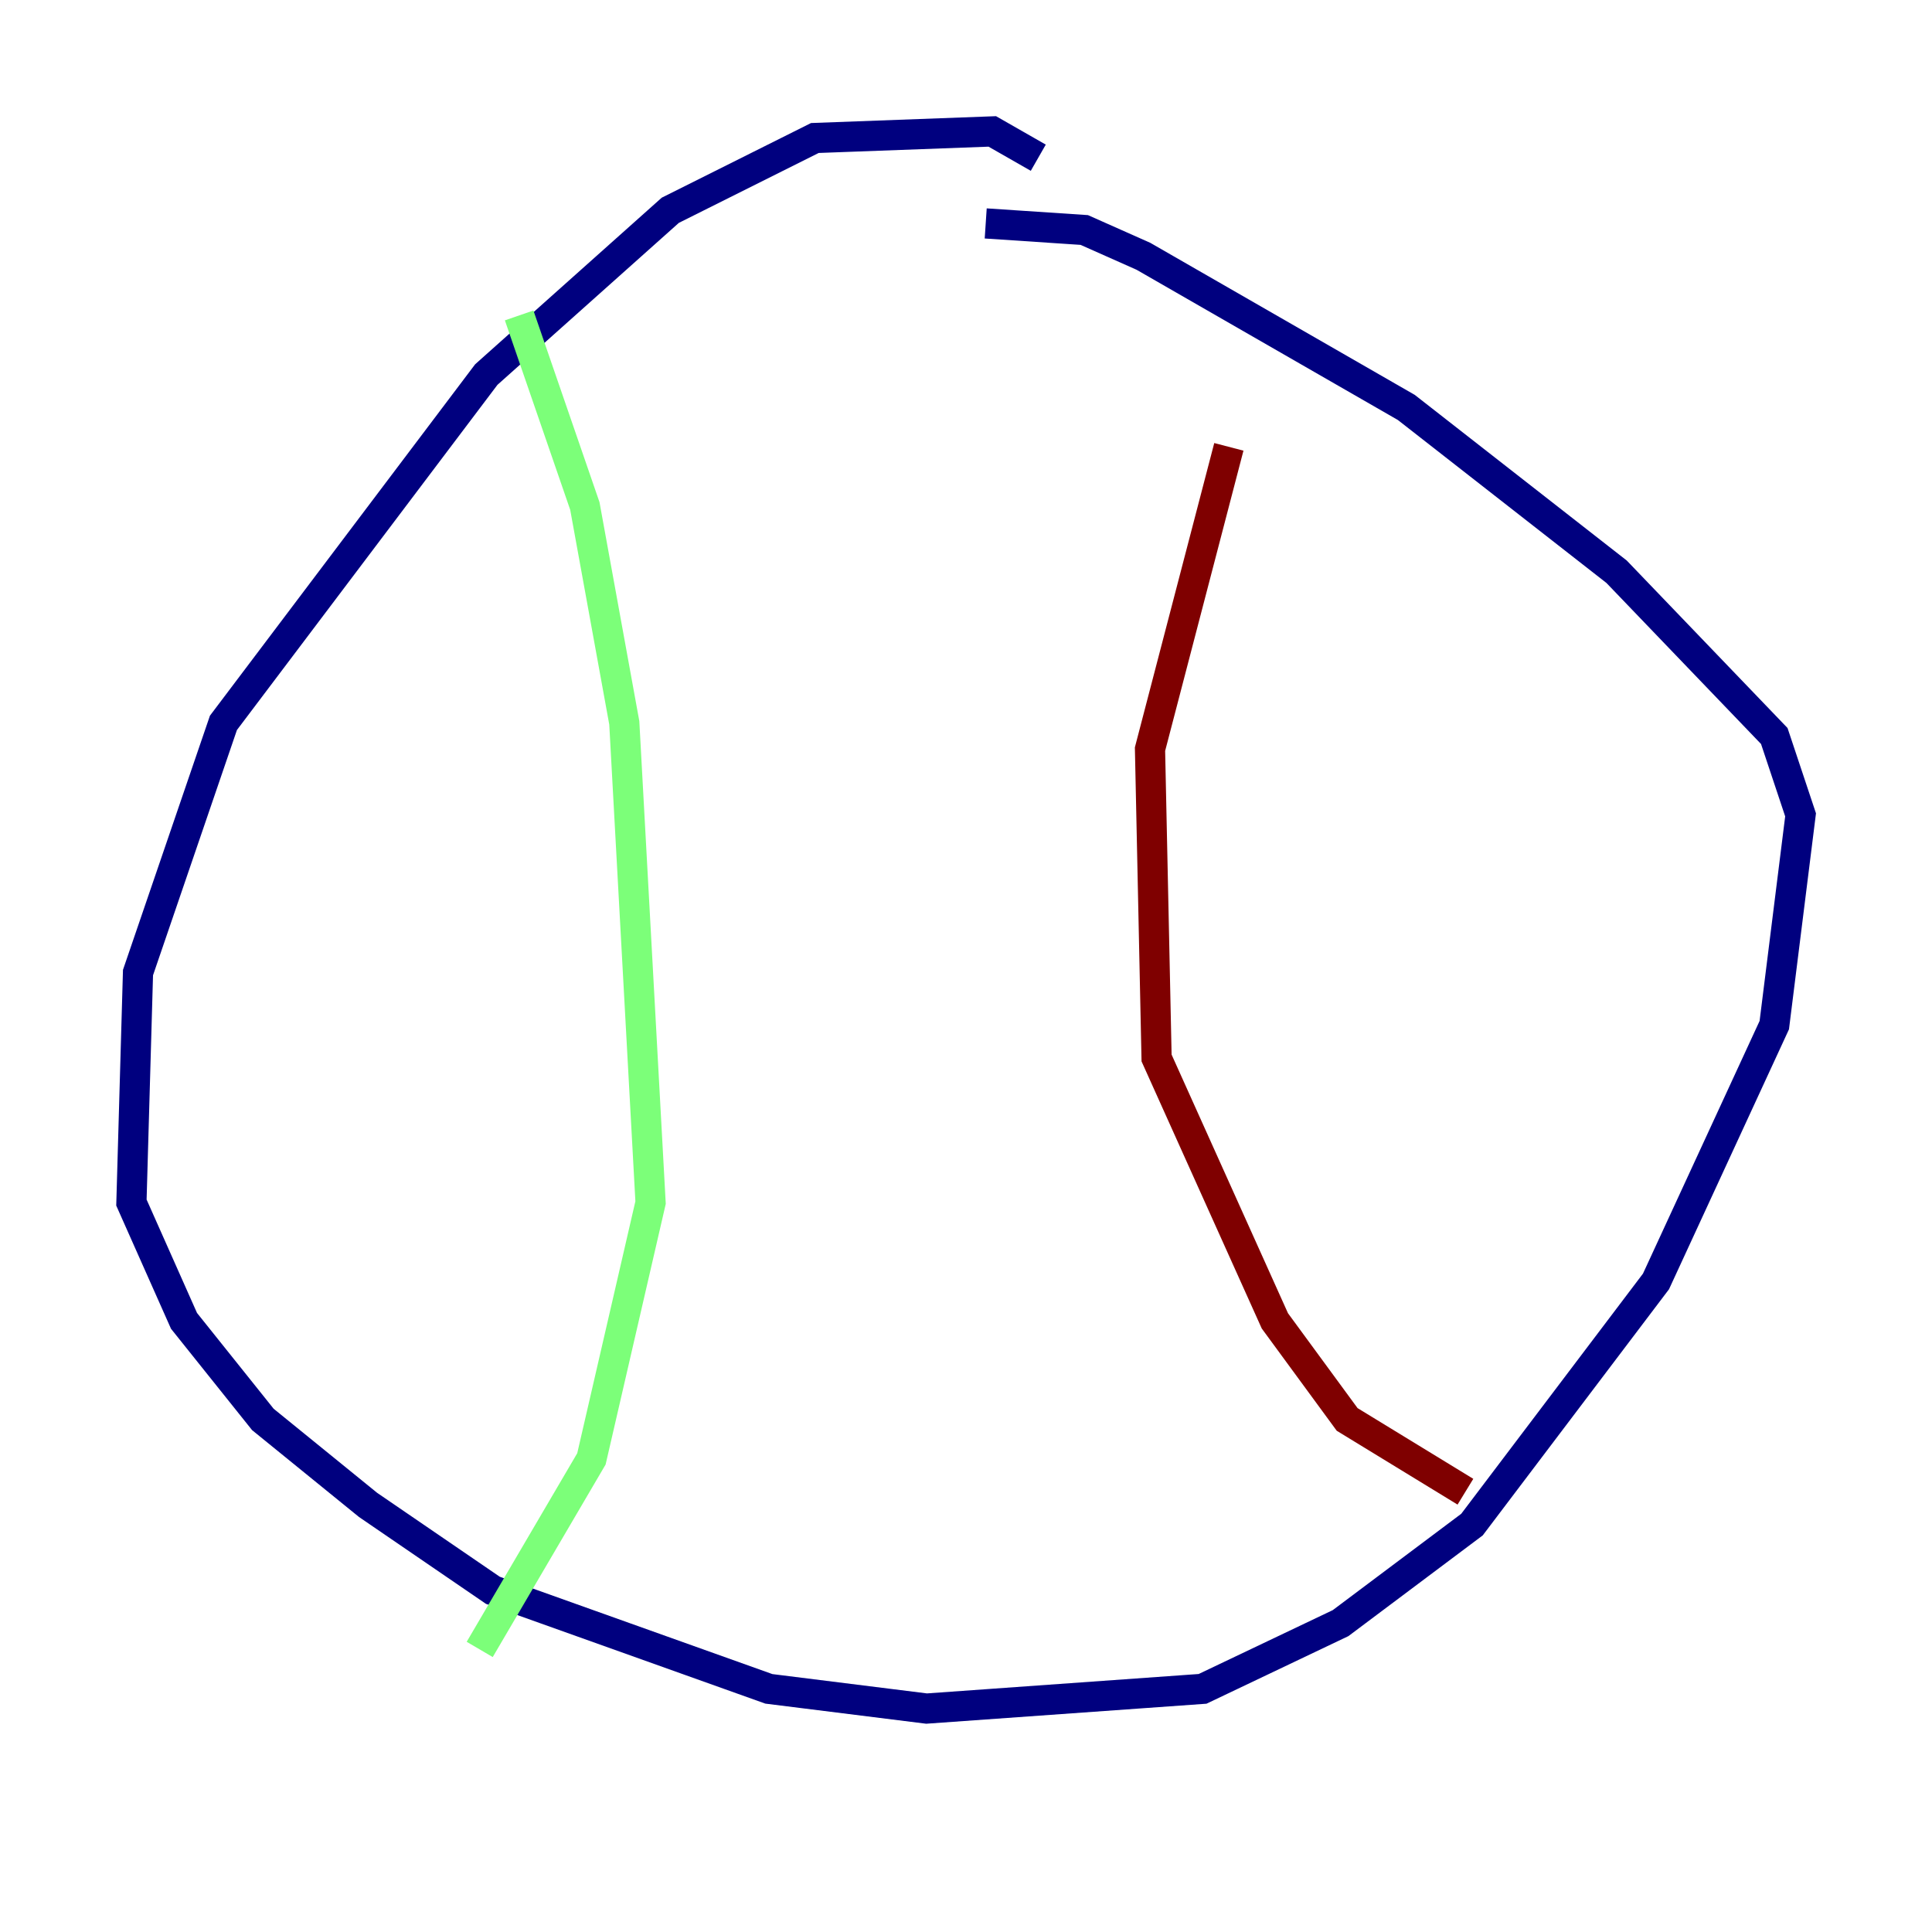 <?xml version="1.0" encoding="utf-8" ?>
<svg baseProfile="tiny" height="128" version="1.2" viewBox="0,0,128,128" width="128" xmlns="http://www.w3.org/2000/svg" xmlns:ev="http://www.w3.org/2001/xml-events" xmlns:xlink="http://www.w3.org/1999/xlink"><defs /><polyline fill="none" points="68.789,10.449 65.742,8.707 53.986,9.143 44.408,13.932 32.218,24.816 14.803,47.891 9.143,64.435 8.707,79.674 12.191,87.51 17.415,94.041 24.381,99.701 32.653,105.361 50.939,111.891 61.388,113.197 79.674,111.891 88.816,107.537 97.524,101.007 109.714,84.898 117.551,67.918 119.293,53.986 117.551,48.762 107.102,37.878 93.17,26.993 75.755,16.98 71.837,15.238 65.306,14.803" stroke="#00007f" stroke-width="2" /><polyline fill="none" points="34.395,20.898 38.748,33.524 41.361,47.891 43.102,79.674 39.184,96.653 31.782,109.279" stroke="#7cff79" stroke-width="2" /><polyline fill="none" points="81.415,29.605 76.191,49.633 76.626,70.095 84.463,87.51 89.252,94.041 97.088,98.83" stroke="#7f0000" stroke-width="2" /></svg>